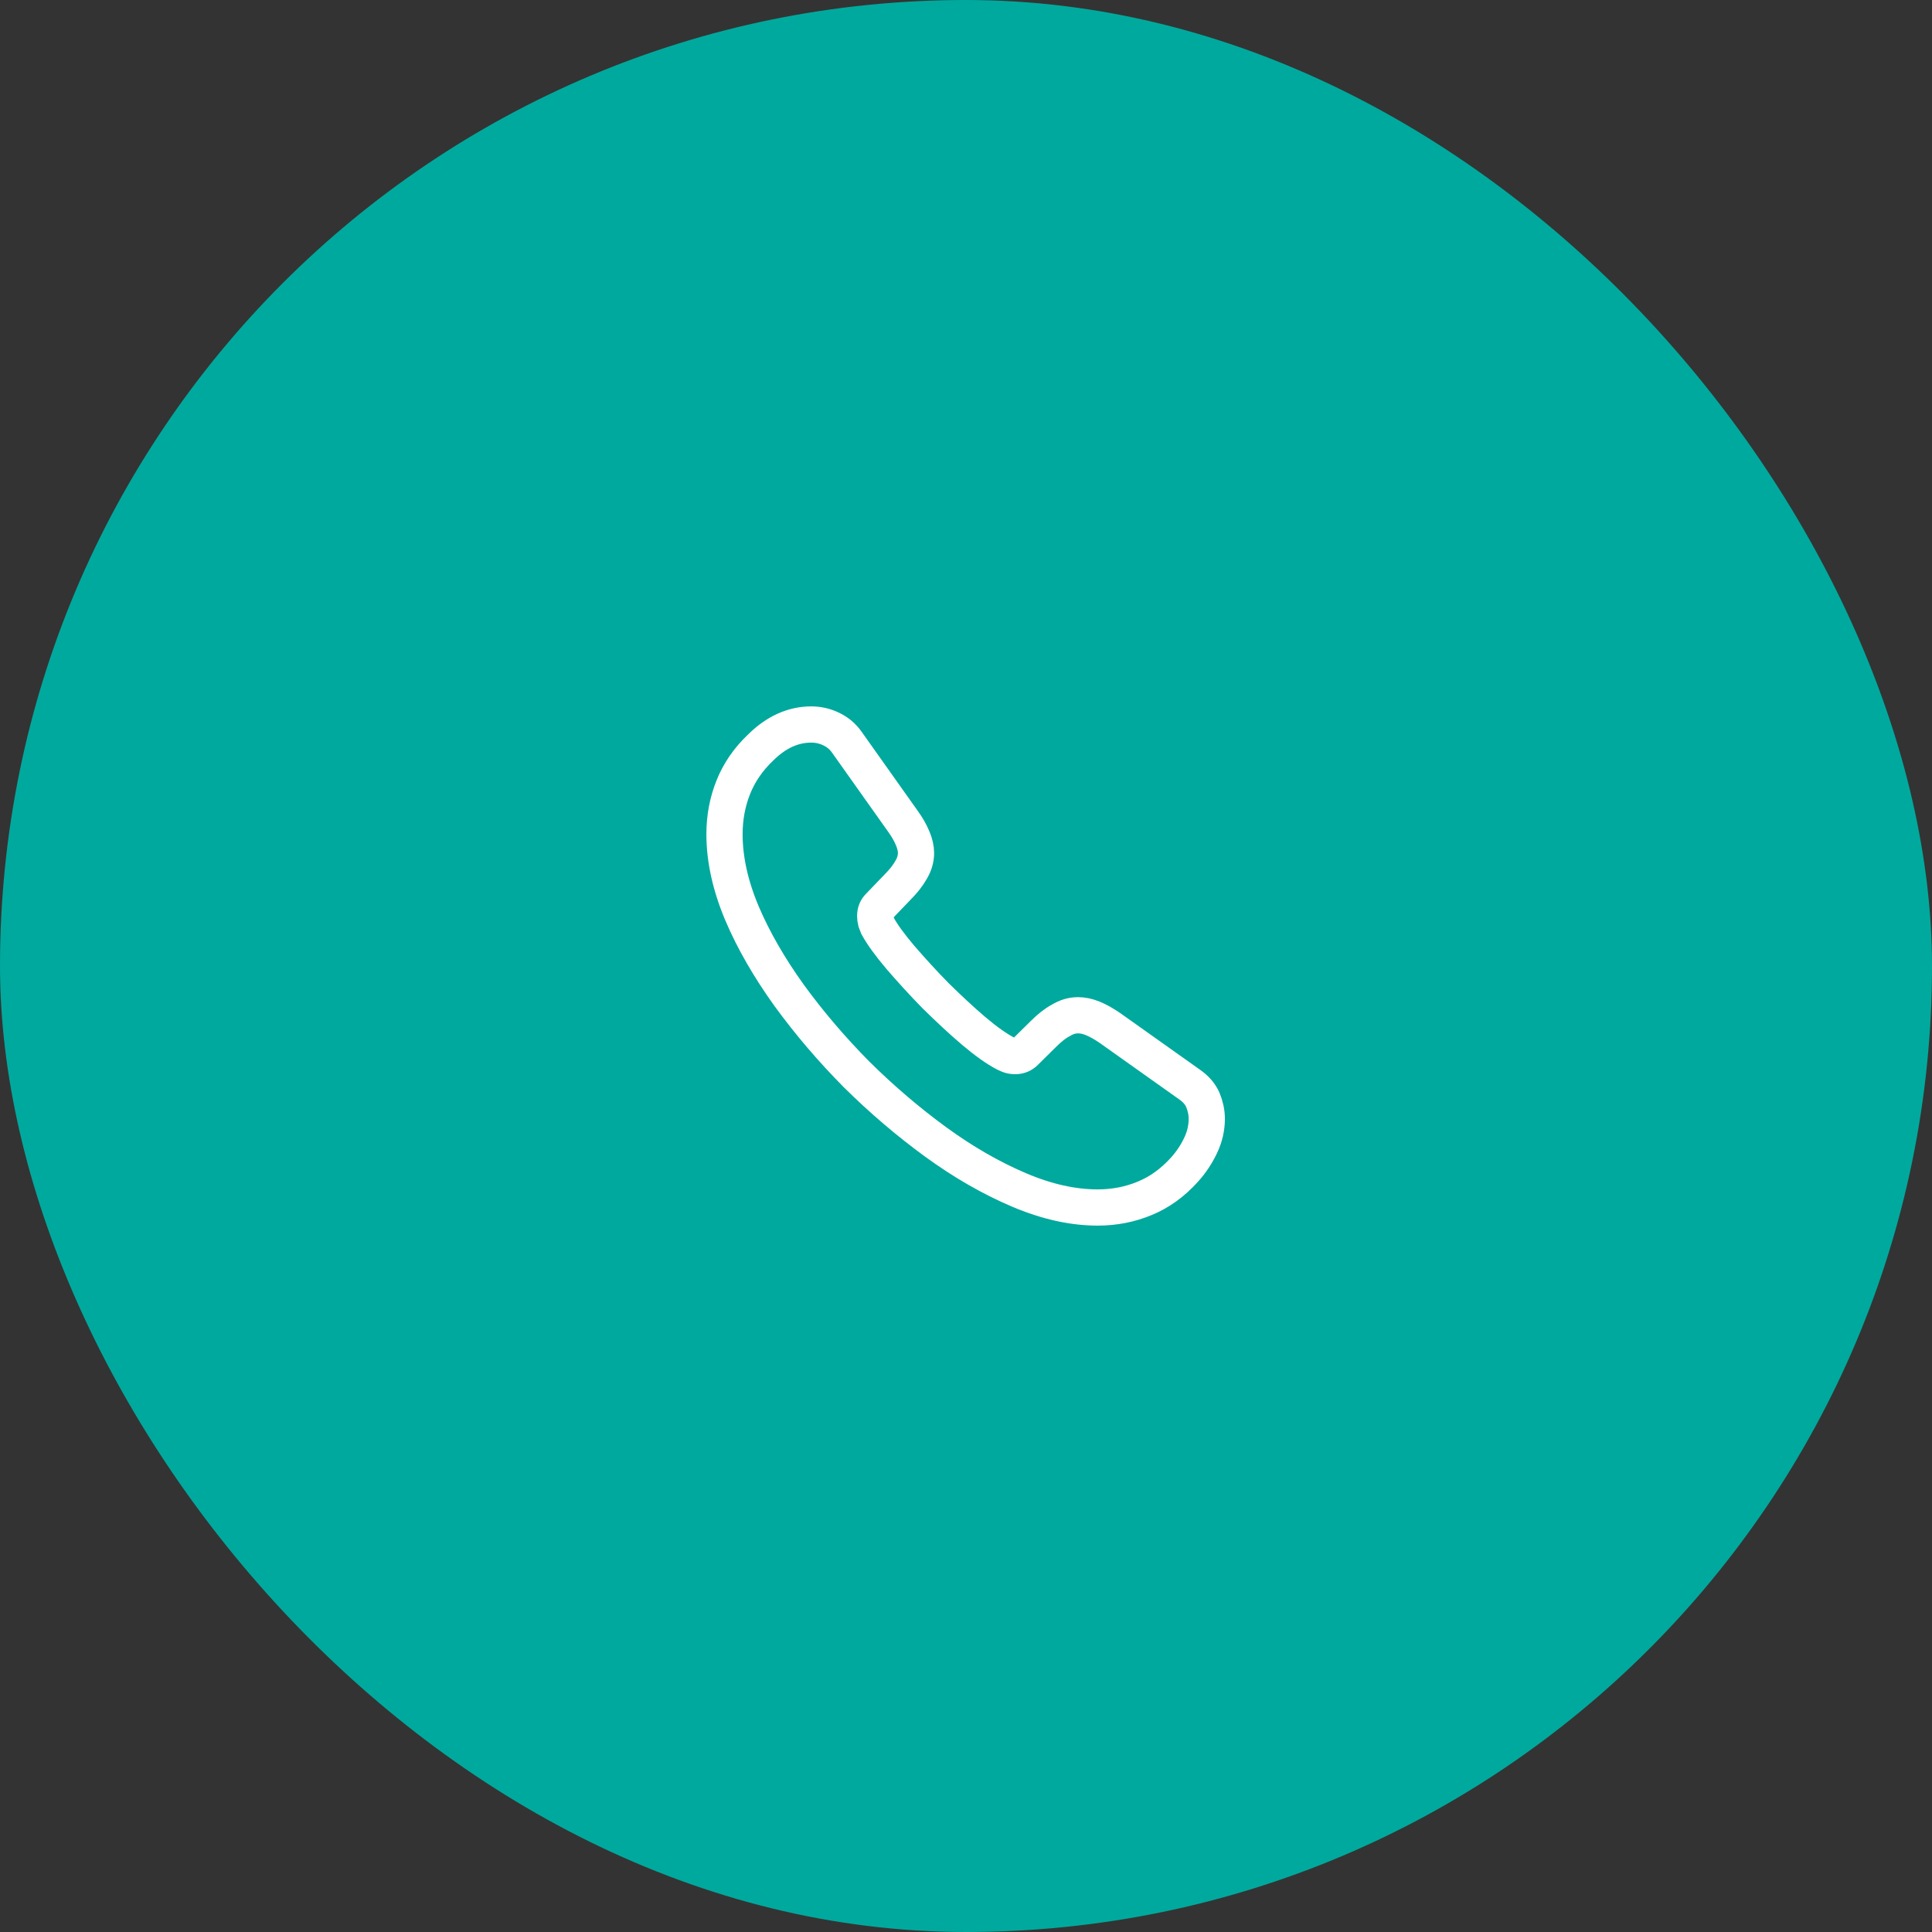 <svg width="80" height="80" viewBox="0 0 80 80" fill="none" xmlns="http://www.w3.org/2000/svg">
<rect x="0" y="0" width="80" height="80" fill="#333333" stroke="none"/>
<rect width="80" height="80" rx="40" fill="#00A99D"/>
<path d="M49.97 46.33C49.97 46.69 49.89 47.06 49.72 47.42C49.55 47.78 49.33 48.12 49.04 48.44C48.55 48.98 48.01 49.37 47.4 49.62C46.8 49.87 46.15 50 45.45 50C44.43 50 43.34 49.76 42.19 49.27C41.04 48.78 39.89 48.12 38.75 47.29C37.6 46.45 36.51 45.52 35.47 44.49C34.44 43.45 33.51 42.36 32.68 41.22C31.86 40.08 31.2 38.94 30.72 37.81C30.24 36.67 30 35.58 30 34.54C30 33.86 30.12 33.21 30.36 32.61C30.6 32 30.98 31.44 31.51 30.94C32.15 30.31 32.85 30 33.59 30C33.87 30 34.15 30.06 34.4 30.18C34.66 30.3 34.89 30.48 35.07 30.74L37.39 34.01C37.57 34.26 37.7 34.49 37.79 34.71C37.88 34.92 37.93 35.13 37.93 35.32C37.93 35.56 37.86 35.8 37.72 36.03C37.59 36.26 37.4 36.5 37.16 36.74L36.4 37.53C36.29 37.64 36.24 37.77 36.24 37.93C36.24 38.01 36.25 38.08 36.27 38.16C36.3 38.24 36.33 38.3 36.35 38.36C36.53 38.69 36.84 39.12 37.28 39.64C37.73 40.16 38.21 40.69 38.73 41.22C39.27 41.75 39.79 42.24 40.32 42.69C40.84 43.13 41.27 43.43 41.61 43.61C41.66 43.63 41.72 43.66 41.79 43.69C41.87 43.72 41.95 43.73 42.04 43.73C42.21 43.73 42.34 43.67 42.45 43.56L43.21 42.81C43.46 42.56 43.7 42.37 43.93 42.25C44.16 42.11 44.39 42.04 44.64 42.04C44.83 42.04 45.03 42.08 45.25 42.17C45.47 42.26 45.7 42.39 45.95 42.56L49.26 44.91C49.52 45.09 49.7 45.3 49.81 45.55C49.91 45.8 49.97 46.05 49.97 46.33Z" stroke="white" stroke-width="1.5" stroke-miterlimit="10"/>
</svg>
